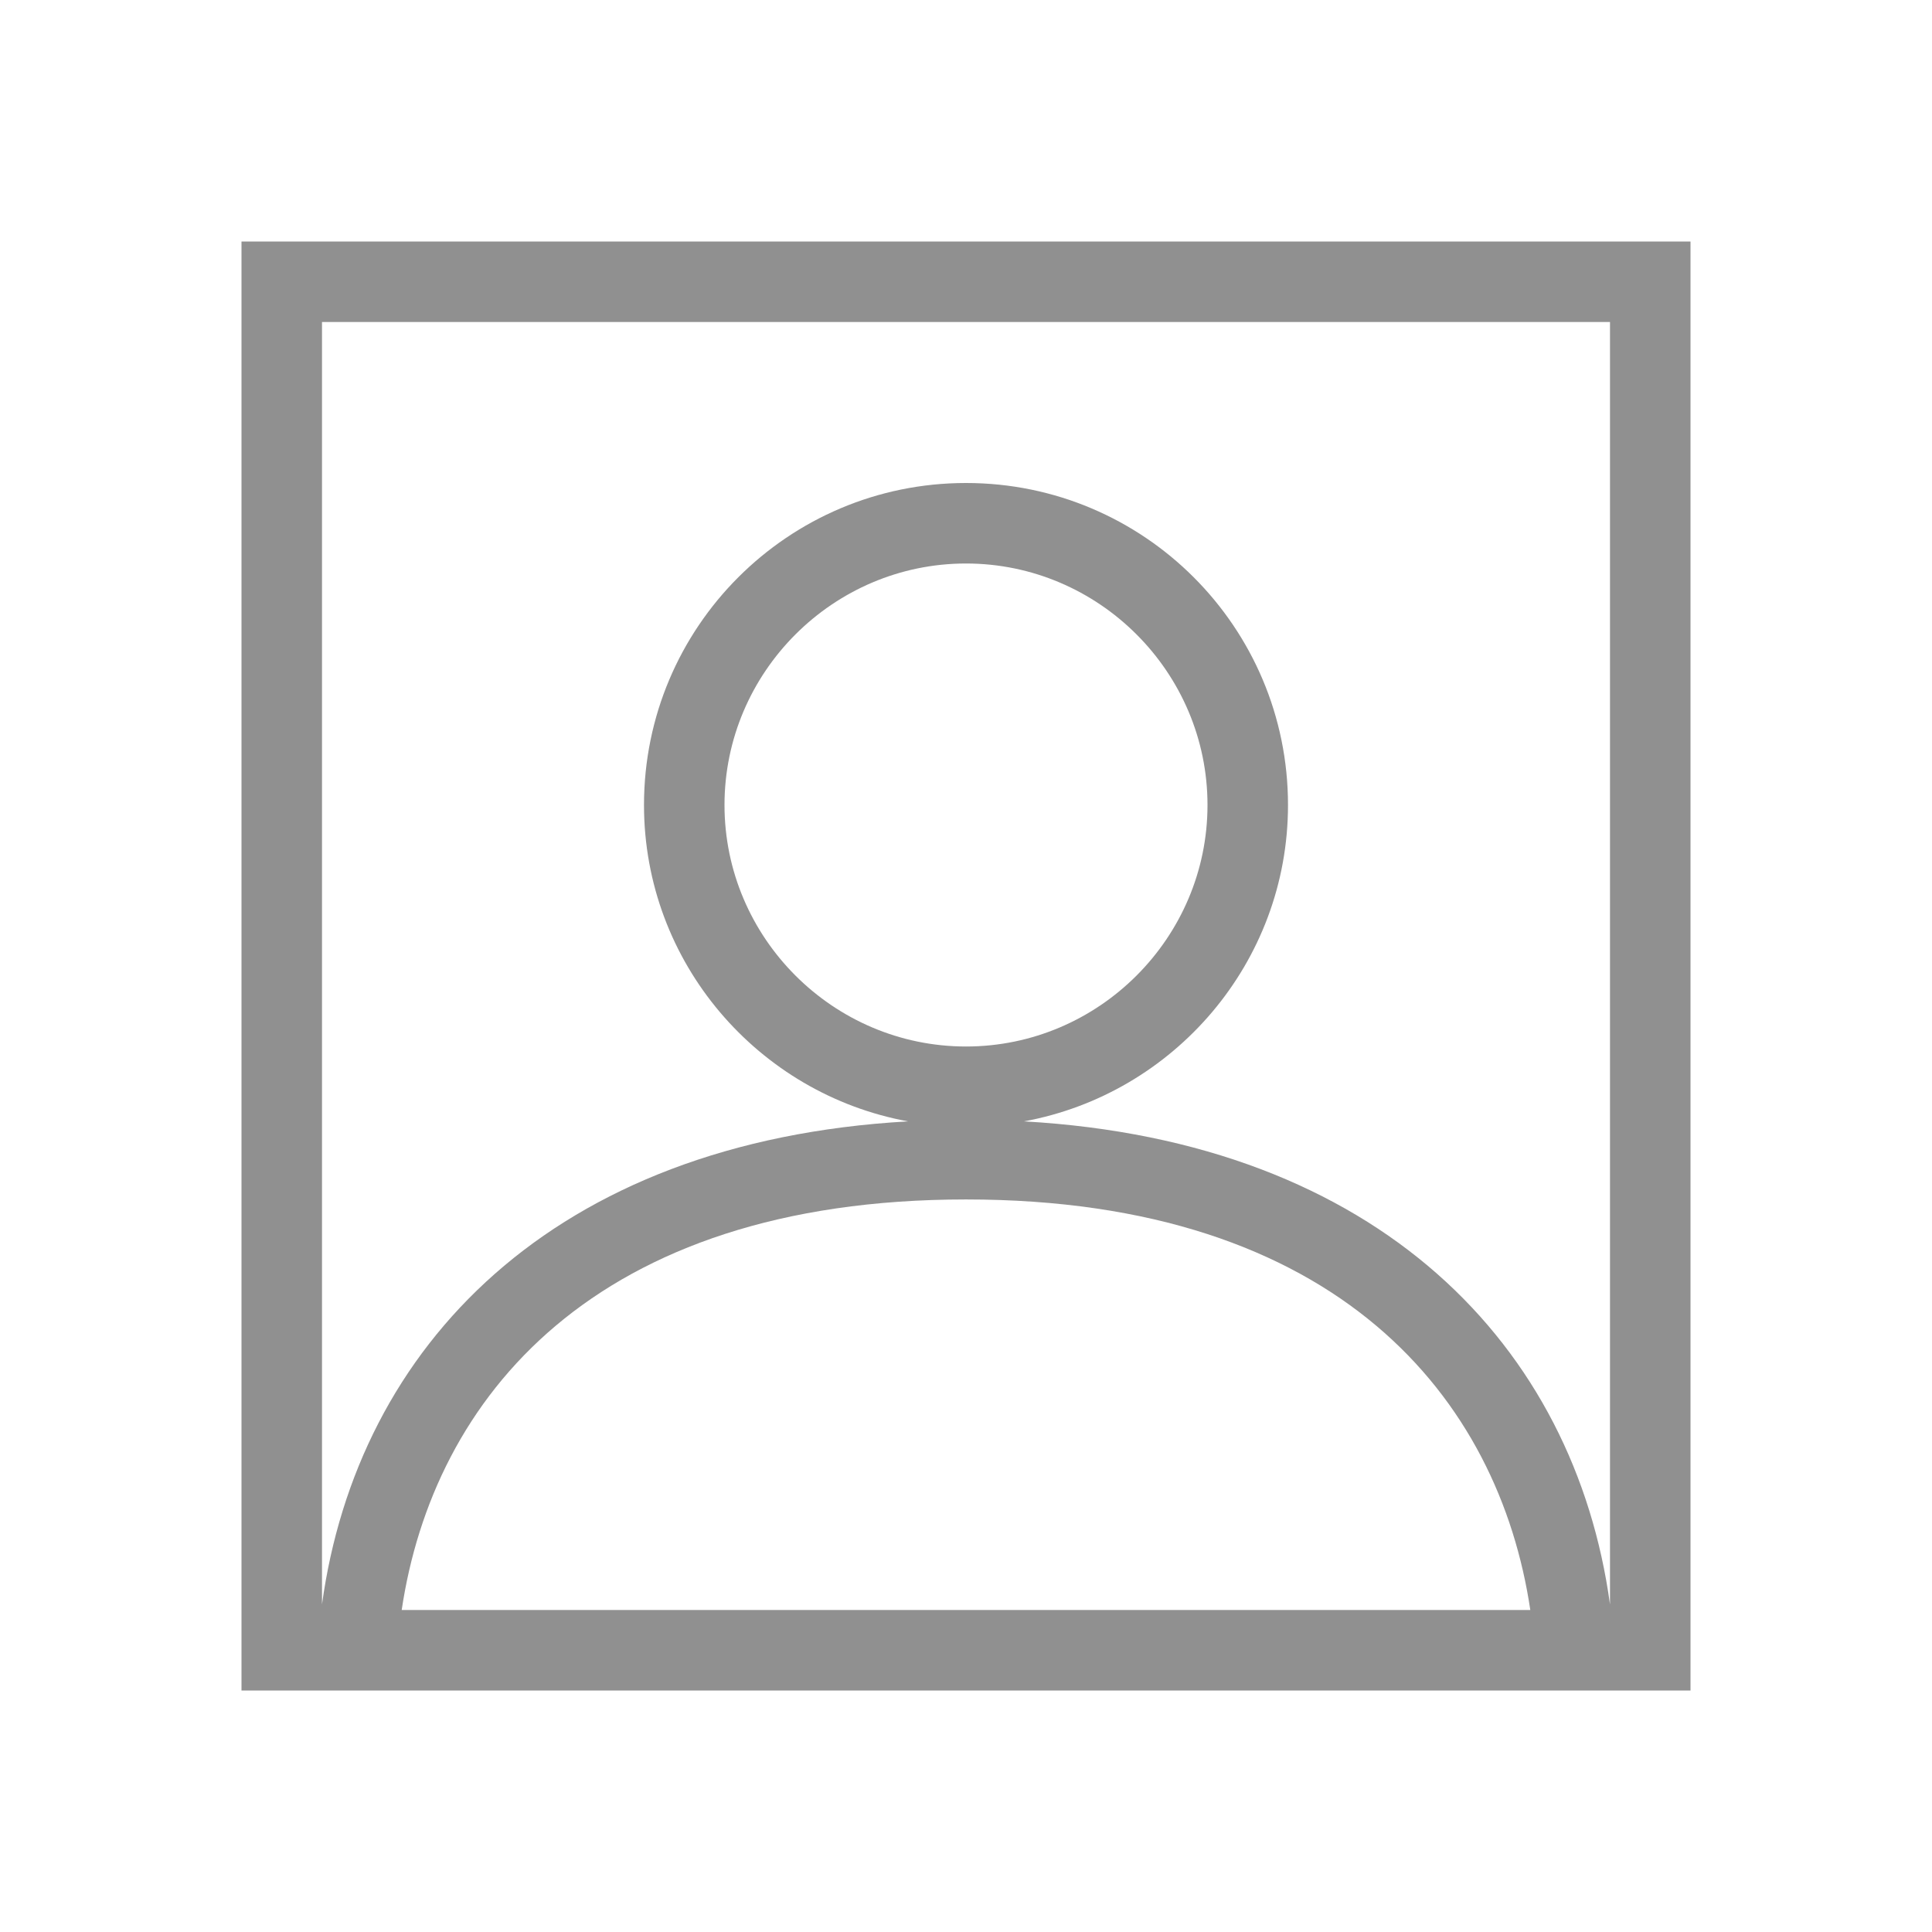 <svg width="24" height="24" viewBox="0 0 24 24" fill="none" xmlns="http://www.w3.org/2000/svg">
<path d="M3 3V21H21V3H3ZM4.99 20C5.38 17.38 7.37 14.9 12 14.9C16.63 14.9 18.62 17.38 19.01 20H4.99ZM9 10C9 8.35 10.35 7 12 7C13.65 7 15 8.35 15 10C15 11.65 13.65 13 12 13C10.35 13 9 11.65 9 10ZM12.72 13.93C14.58 13.59 16 11.96 16 10C16 7.79 14.21 6 12 6C9.79 6 8 7.79 8 10C8 11.96 9.42 13.59 11.28 13.93C6.86 14.18 4.44 16.73 4 19.93V4H20V19.93C19.56 16.73 17.14 14.18 12.72 13.93Z" fill="#909090"/>
</svg>
